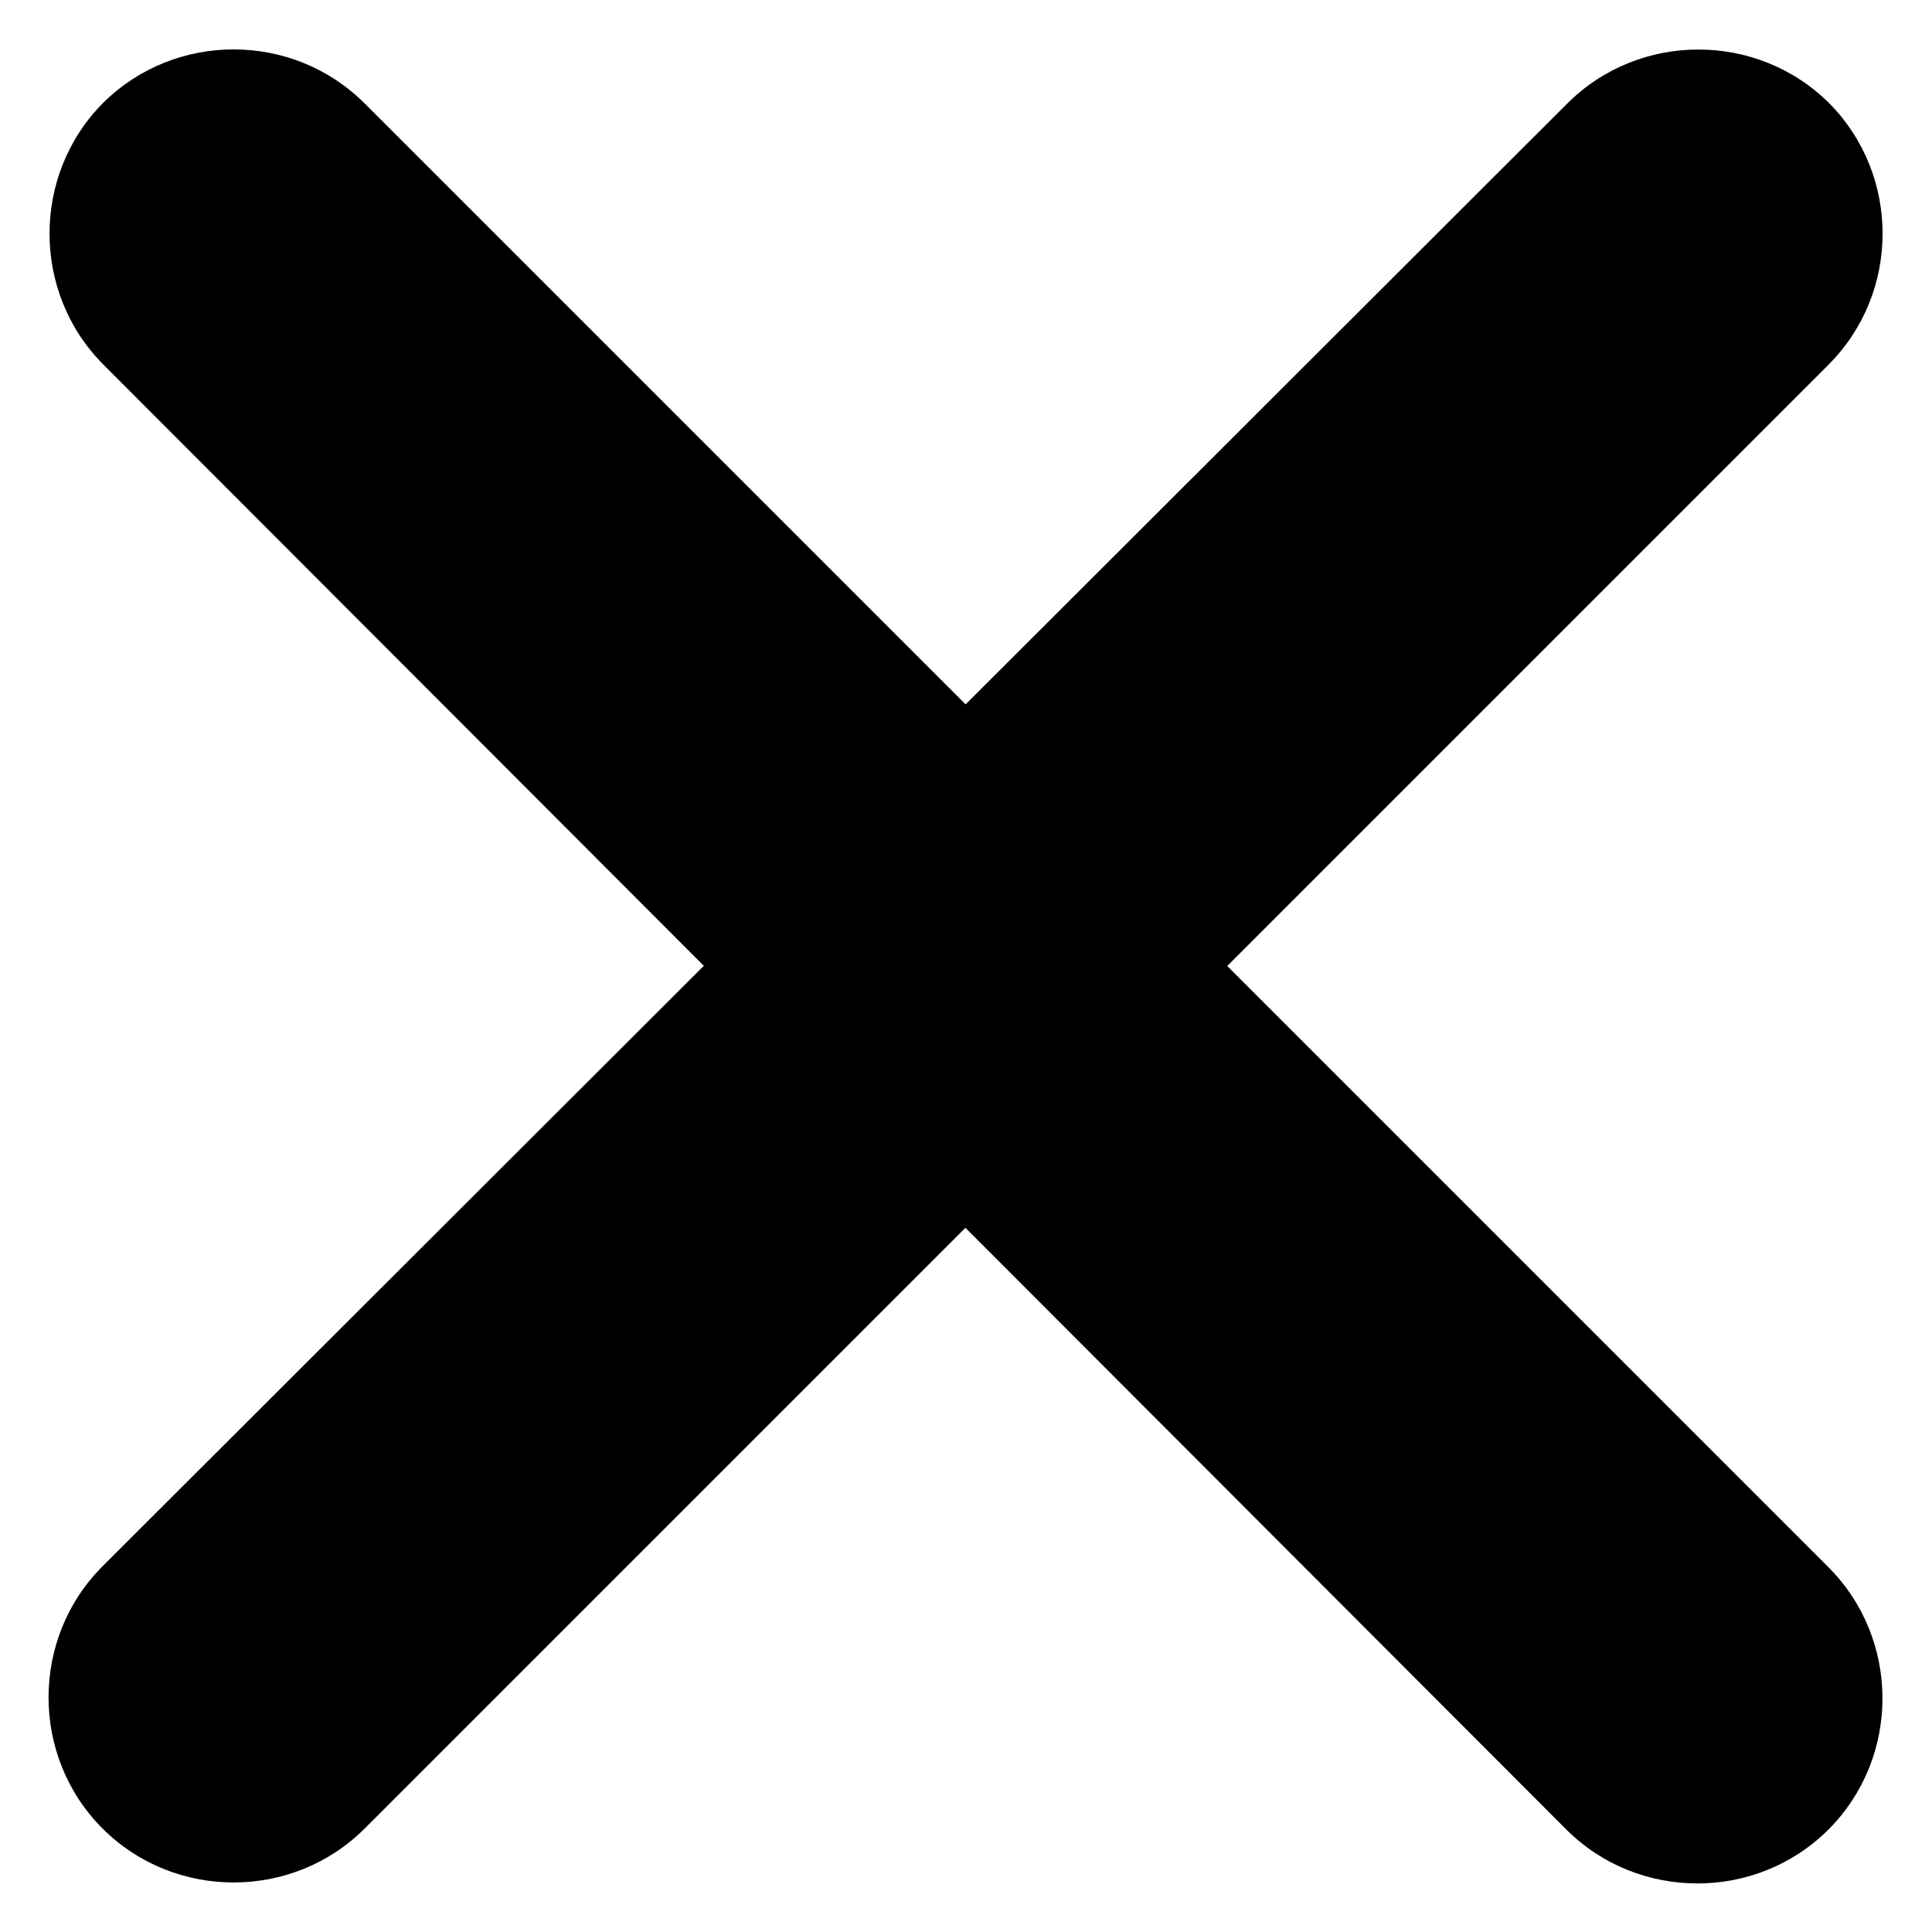 <?xml version="1.0" encoding="utf-8"?>
<!-- Generator: Adobe Illustrator 22.1.0, SVG Export Plug-In . SVG Version: 6.00 Build 0)  -->
<svg version="1.1" id="Calque_1" xmlns="http://www.w3.org/2000/svg" xmlns:xlink="http://www.w3.org/1999/xlink" x="0px" y="0px"
	 viewBox="0 0 196 196" style="enable-background:new 0 0 196 196;" xml:space="preserve">
<g>
	<path class="st0" d="M185.5,37L37,185.5c-7.3,7.3-19.3,7.3-26.6,0l0,0c-7.3-7.3-7.3-19.3,0-26.6L159,10.5c7.3-7.3,19.3-7.3,26.6,0
		l0,0C192.8,17.8,192.8,29.7,185.5,37z"/>
	<path class="st0" d="M37,10.5L185.5,159c7.3,7.3,7.3,19.3,0,26.6l0,0c-7.3,7.3-19.3,7.3-26.6,0L10.5,37c-7.3-7.3-7.3-19.3,0-26.6
		l0,0C17.8,3.2,29.7,3.2,37,10.5z"/>
</g>
</svg>
